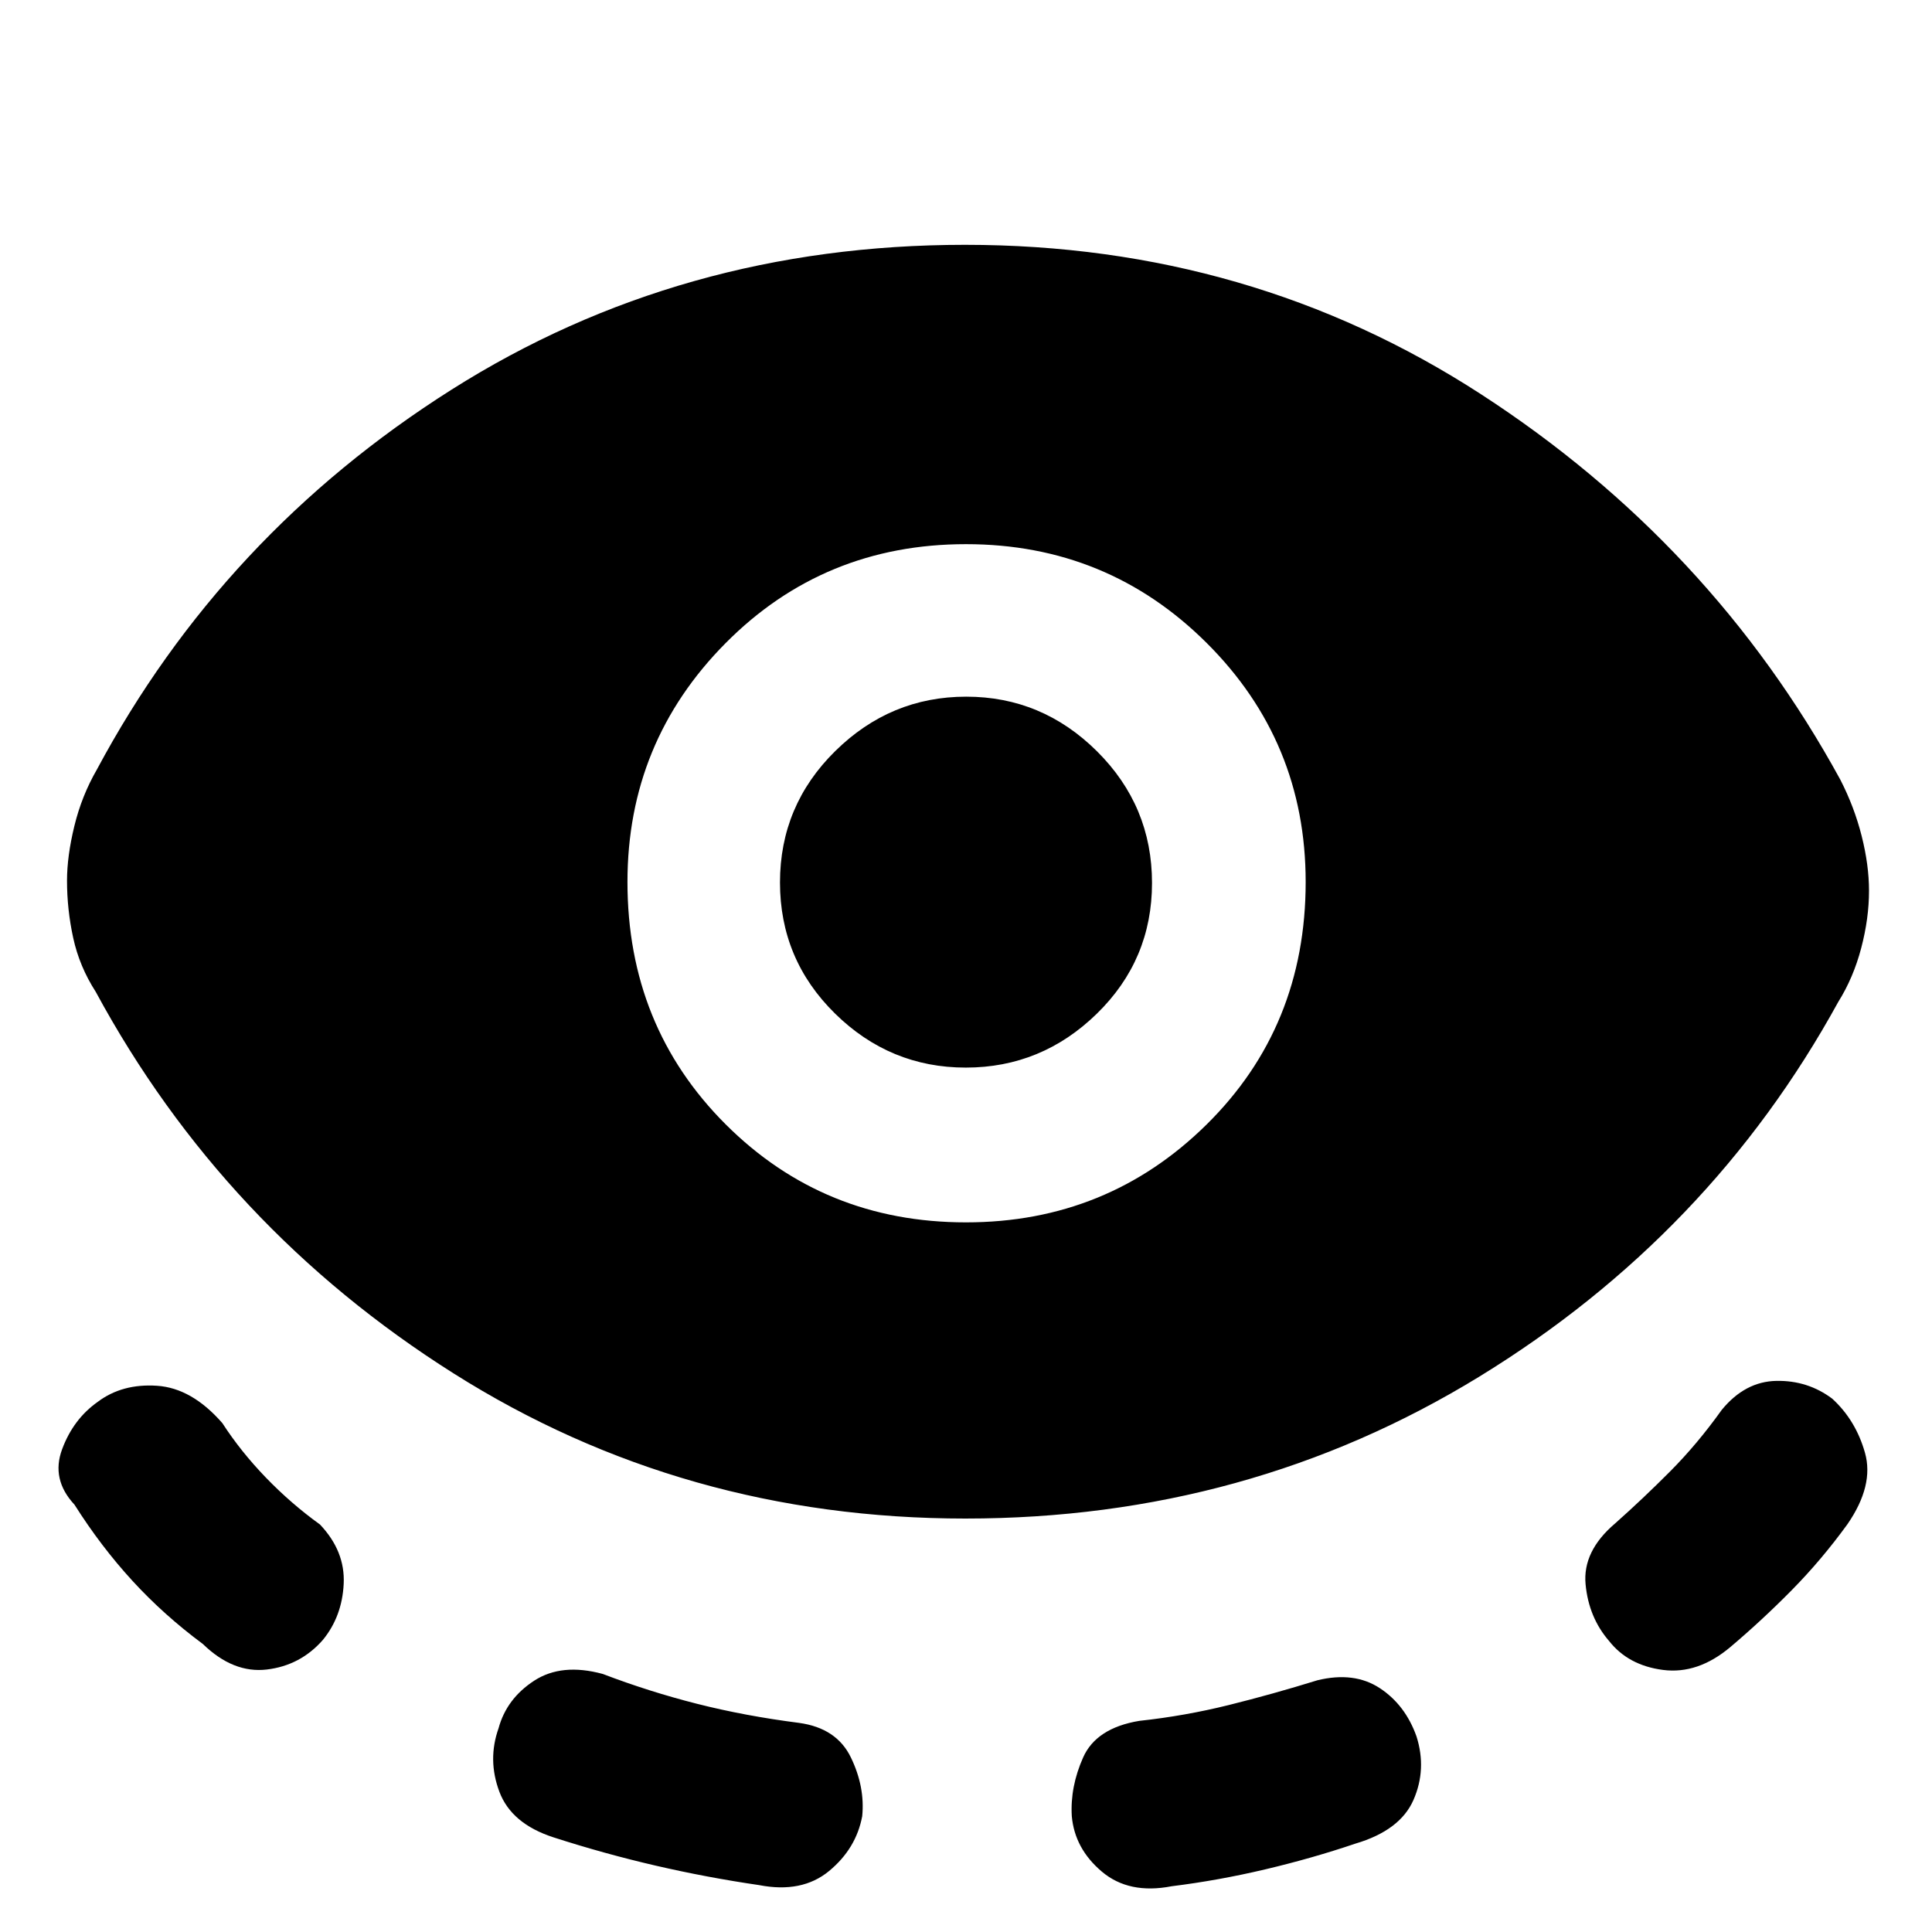 <svg xmlns="http://www.w3.org/2000/svg" height="48" viewBox="0 -960 960 960" width="48"><path d="M479.76-205.44q-140.19 0-254.41-72.15T47.57-467.17q-8.09-12.57-11.18-26.73-3.09-14.17-3.09-28.49 0-12.2 3.66-27.21 3.66-15.01 11.17-28.01 62.57-116.87 176.28-188.8 113.72-71.94 255.09-71.94 141.93 0 256.37 74.22 114.43 74.22 178.56 191.52 6.98 13.57 10.62 28.01 3.65 14.45 3.65 27.21 0 13.76-3.88 28.49-3.87 14.72-11.39 26.73-63.56 115.87-178.52 186.3-114.97 70.43-255.15 70.43Zm-319.33 60.31q-11.13 12.7-27.82 14.7-16.7 2-31.83-12.7-19.3-14.3-34.95-31.35Q50.18-191.53 37-212.35q-11.7-12.56-6.13-27.54 5.56-14.98 17.7-23.54 12.13-9.14 29.43-7.99 17.3 1.14 32.48 18.55 9.17 14.17 21.69 27.13 12.53 12.96 26.83 23.26 12.57 13.26 11.78 29.46-.78 16.19-10.35 27.89Zm268 87.57q-3 16.13-16.47 27.26-13.48 11.13-34.74 7-25.8-3.76-51.39-9.67-25.58-5.92-50.83-14.07-20.89-6.77-26.86-22.65-5.97-15.88-.4-31.57 4-14.7 17.69-23.61 13.7-8.91 34.09-3.35 23.03 8.79 46.84 14.83 23.81 6.04 50.68 9.48 18.7 2.56 25.76 17.18 7.07 14.61 5.63 29.17ZM480-352.61q70.24 0 119.51-48.59 49.27-48.59 49.27-120.55 0-69.82-49.27-118.84-49.27-49.02-119.51-49.02-70.67 0-119.45 49.17-48.77 49.17-48.77 118.69 0 71.66 48.77 120.4 48.78 48.74 119.45 48.74Zm-.12-76.91q-37.66 0-64.99-26.88-27.32-26.88-27.32-65.11 0-38.23 27.44-65.27 27.44-27.05 65.11-27.05 37.66 0 64.99 27.16 27.32 27.17 27.32 65.4 0 38.23-27.44 64.99-27.44 26.76-65.11 26.76Zm52.69 371.96q-.87-14.56 5.63-29.17 6.5-14.62 27.89-18.18 22.61-2.44 44.5-7.87 21.89-5.44 44.06-12.31 18.26-4.43 30.96 3.92 12.69 8.34 18.26 24.04 5.13 16.26-1.5 31.46-6.63 15.19-28.89 21.76-21.28 7.22-44.68 12.76-23.41 5.54-46.58 8.41-21.26 4.13-34.74-7.28t-14.91-27.54Zm267-87.01q-10.14-11.69-11.7-28.17-1.57-16.48 14.7-30.3 13.78-12.24 27.31-25.83 13.52-13.59 25.64-30.56 11.58-14.14 27.18-14.42 15.6-.28 27.73 8.85 11.7 10.7 16.27 26.89 4.56 16.2-8.7 35.46-12.87 17.74-27.67 32.76-14.81 15.02-30.55 28.32-16.13 13.57-33.39 11.35-17.26-2.21-26.82-14.35Z"/></svg>
